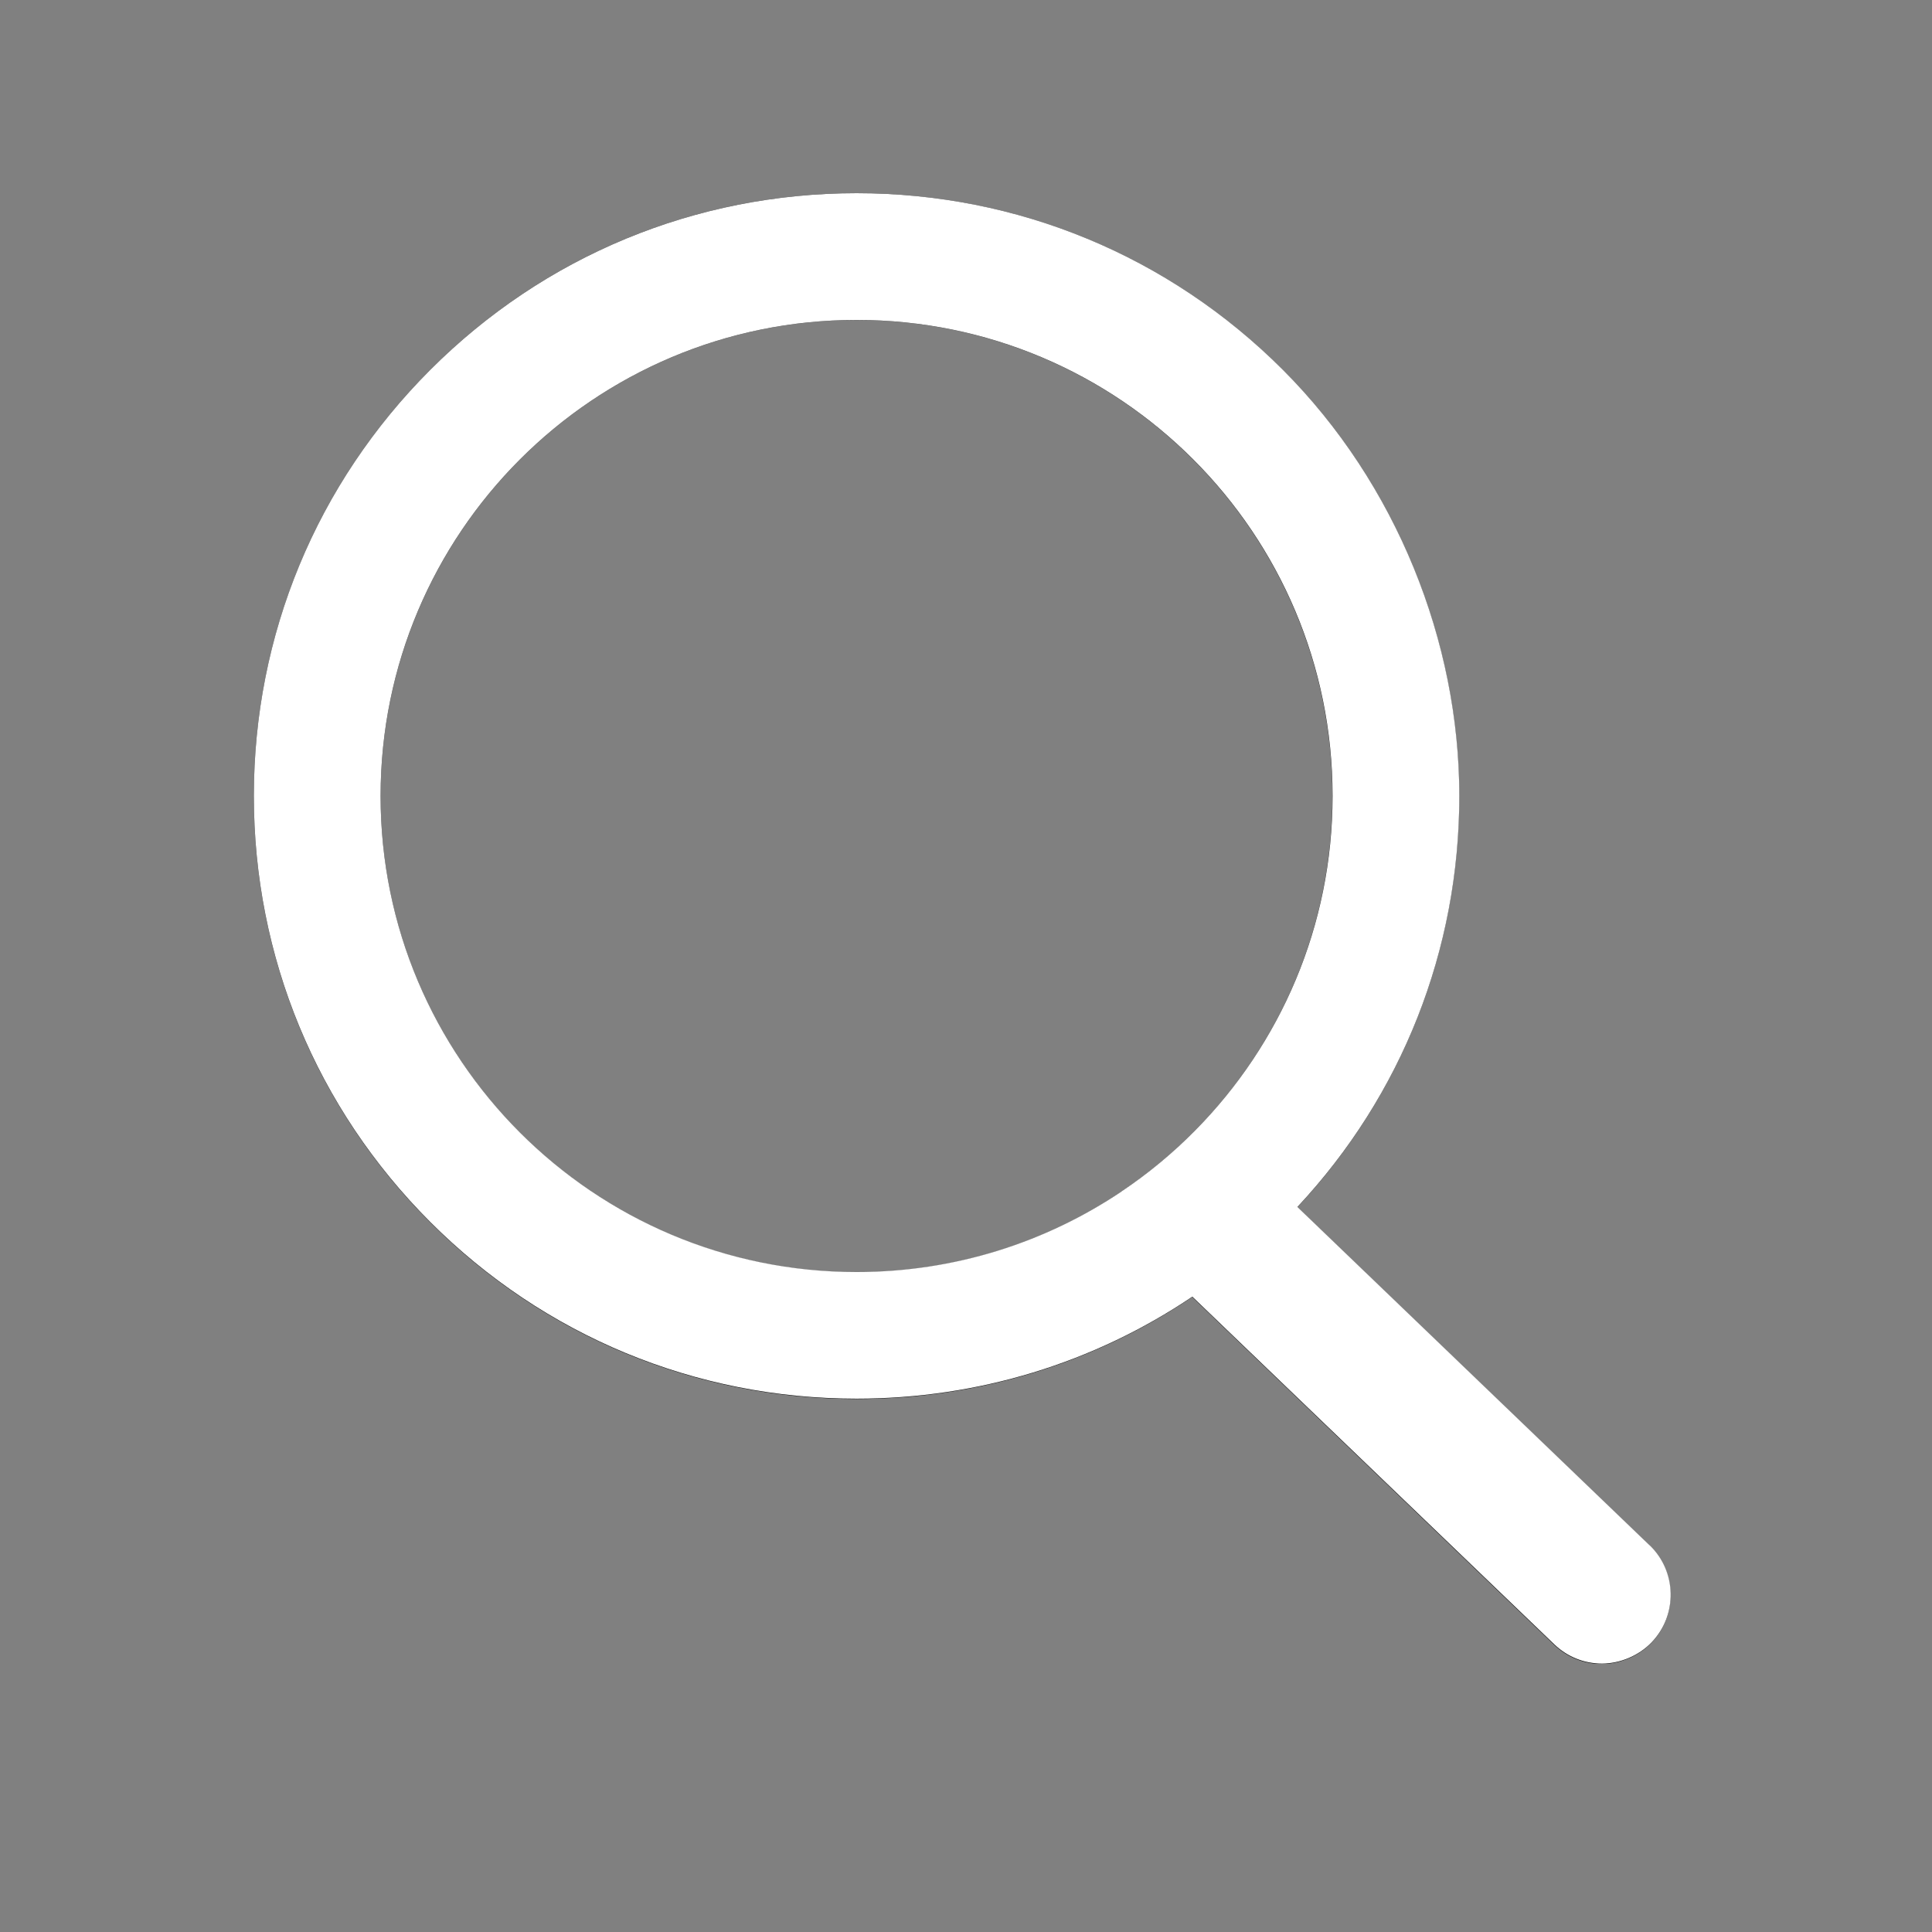 <svg xmlns="http://www.w3.org/2000/svg" xmlns:xlink="http://www.w3.org/1999/xlink" width="1080" zoomAndPan="magnify" viewBox="0 0 810 810" height="1080" preserveAspectRatio="xMidYMid meet" version="1.0"><rect x="0" y="0" width="810" height="810" fill="#808080" stroke="none"/><defs><clipPath id="840d538c01"><path d="M 106.078 81 L 701 81 L 701 697.5 L 106.078 697.5 Z M 106.078 81 " clip-rule="nonzero"/></clipPath></defs><g clip-path="url(#840d538c01)"><path fill="#000000" d="M 691.512 648.051 L 543.871 506.152 C 587.723 459.219 611.754 398.344 611.754 333.77 C 611.754 269.195 585.441 202.793 537.75 155.035 C 490.012 107.277 426.559 81 359.09 81 C 291.617 81 228.168 107.277 180.43 155.035 C 132.691 202.793 106.426 266.27 106.426 333.77 C 106.426 401.27 132.691 464.746 180.43 512.504 C 228.168 560.262 291.617 586.539 359.09 586.539 C 409.977 586.539 458.539 571.594 499.832 543.762 L 651.586 689.594 C 656.977 694.758 664.059 697.637 671.547 697.637 C 679.039 697.637 686.945 694.391 692.332 688.77 C 703.344 677.301 702.977 659.02 691.512 648.008 Z M 470.094 499.707 C 438.348 521.004 400.203 533.434 359.09 533.434 C 248.859 533.434 159.555 444.047 159.555 333.816 C 159.555 223.586 248.859 134.148 359.09 134.148 C 469.316 134.148 558.625 223.539 558.625 333.77 C 558.625 388.426 536.652 437.965 501.066 474.023 C 491.656 483.574 481.242 492.215 470.051 499.707 Z M 470.094 499.707 " fill-opacity="1" fill-rule="nonzero"/><path fill="#ffffff" d="M 691.594 647.891 L 543.93 506.031 C 587.789 459.109 611.82 398.254 611.82 333.699 C 611.82 269.141 585.504 202.758 537.809 155.016 C 490.062 107.27 426.605 81 359.125 81 C 291.645 81 228.184 107.27 180.441 155.016 C 132.695 202.758 106.426 266.219 106.426 333.699 C 106.426 401.18 132.695 464.637 180.441 512.383 C 228.184 560.125 291.645 586.395 359.125 586.395 C 410.02 586.395 458.586 571.457 499.887 543.633 L 651.66 689.422 C 657.051 694.582 664.133 697.461 671.625 697.461 C 679.117 697.461 687.023 694.219 692.414 688.598 C 703.426 677.129 703.059 658.855 691.594 647.844 Z M 470.145 499.59 C 438.391 520.879 400.242 533.305 359.125 533.305 C 248.879 533.305 159.562 443.941 159.562 333.742 C 159.562 223.547 248.879 134.133 359.125 134.133 C 469.367 134.133 558.688 223.5 558.688 333.699 C 558.688 388.34 536.711 437.863 501.121 473.914 C 491.711 483.461 481.293 492.098 470.098 499.59 Z M 470.145 499.59 " fill-opacity="1" fill-rule="nonzero"/></g></svg>